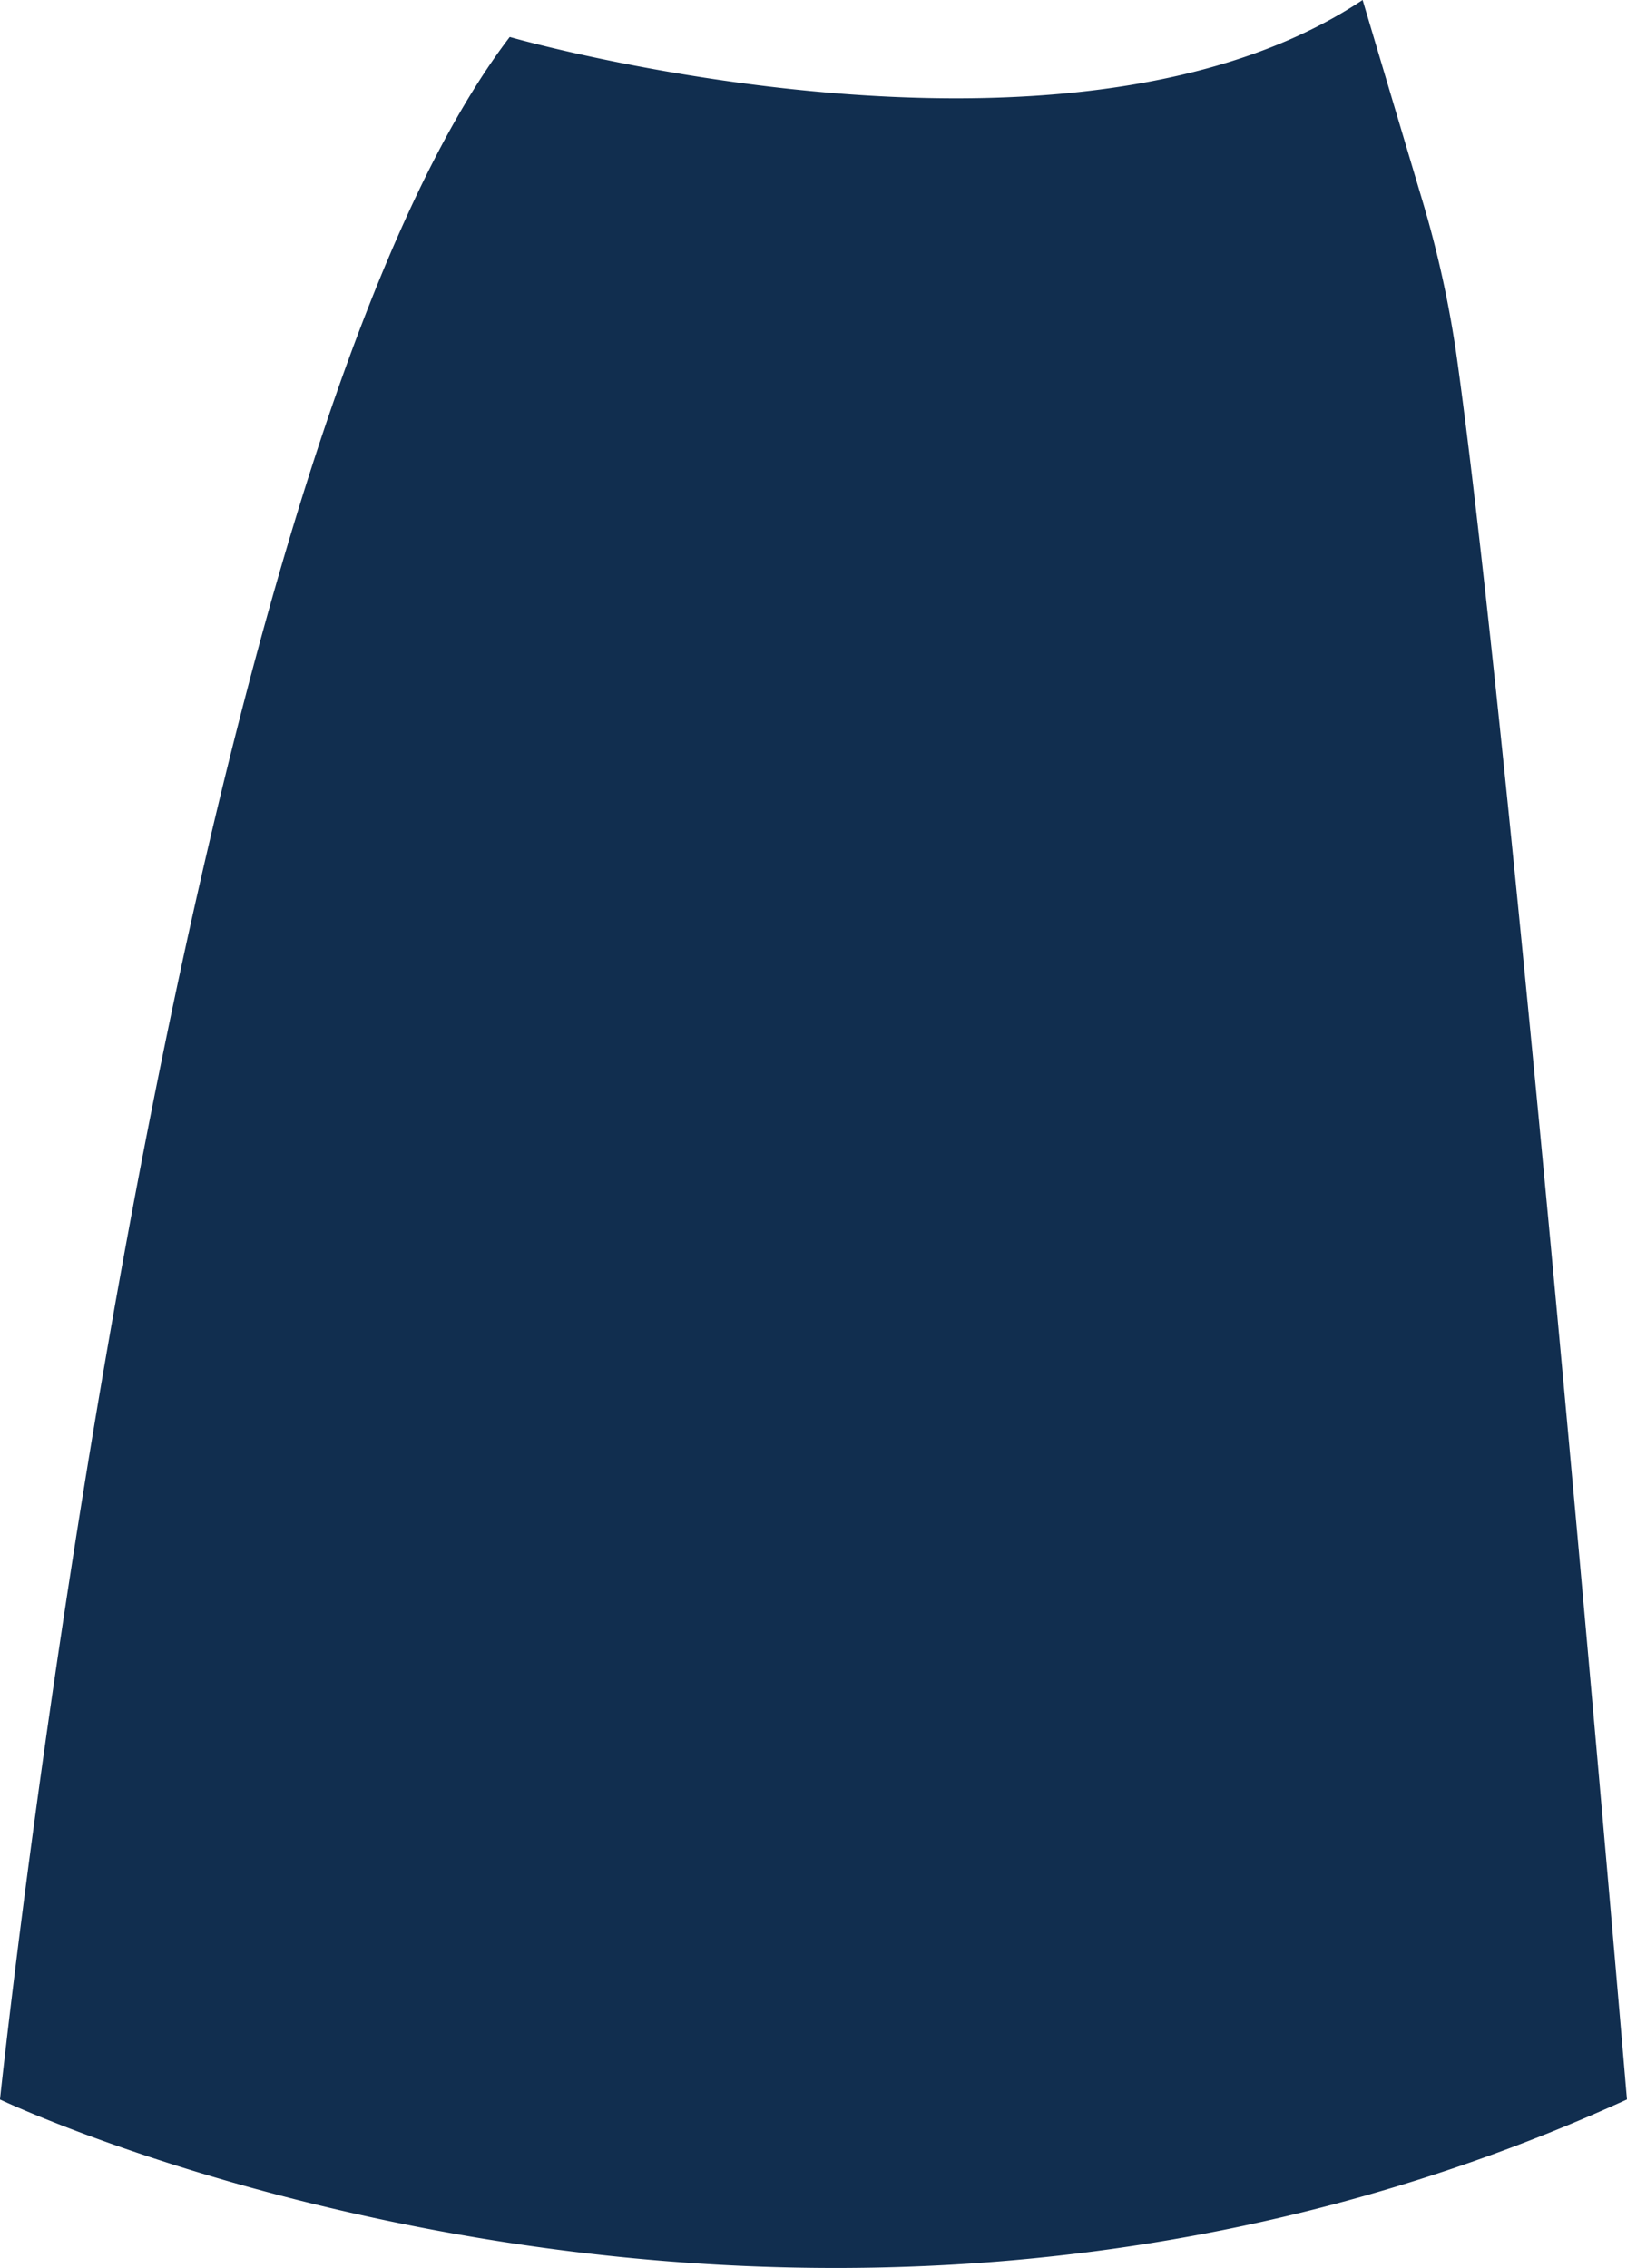 <svg xmlns="http://www.w3.org/2000/svg" width="49.35" height="68.795" viewBox="0 0 49.35 68.795"><defs><style>.a{fill:#112e4f;}</style></defs><path class="a" d="M743.137,532.616a32.474,32.474,0,0,0-1.046-4.811l-1.824-6.123c-8.975,5.977-25.87,1.122-25.87,1.122-10.278,13.462-15.462,62.56-15.462,62.56s24.12,11.5,49.35,0C748.286,585.364,744.9,545.32,743.137,532.616Z" transform="translate(-698.936 -521.682)"/></svg>